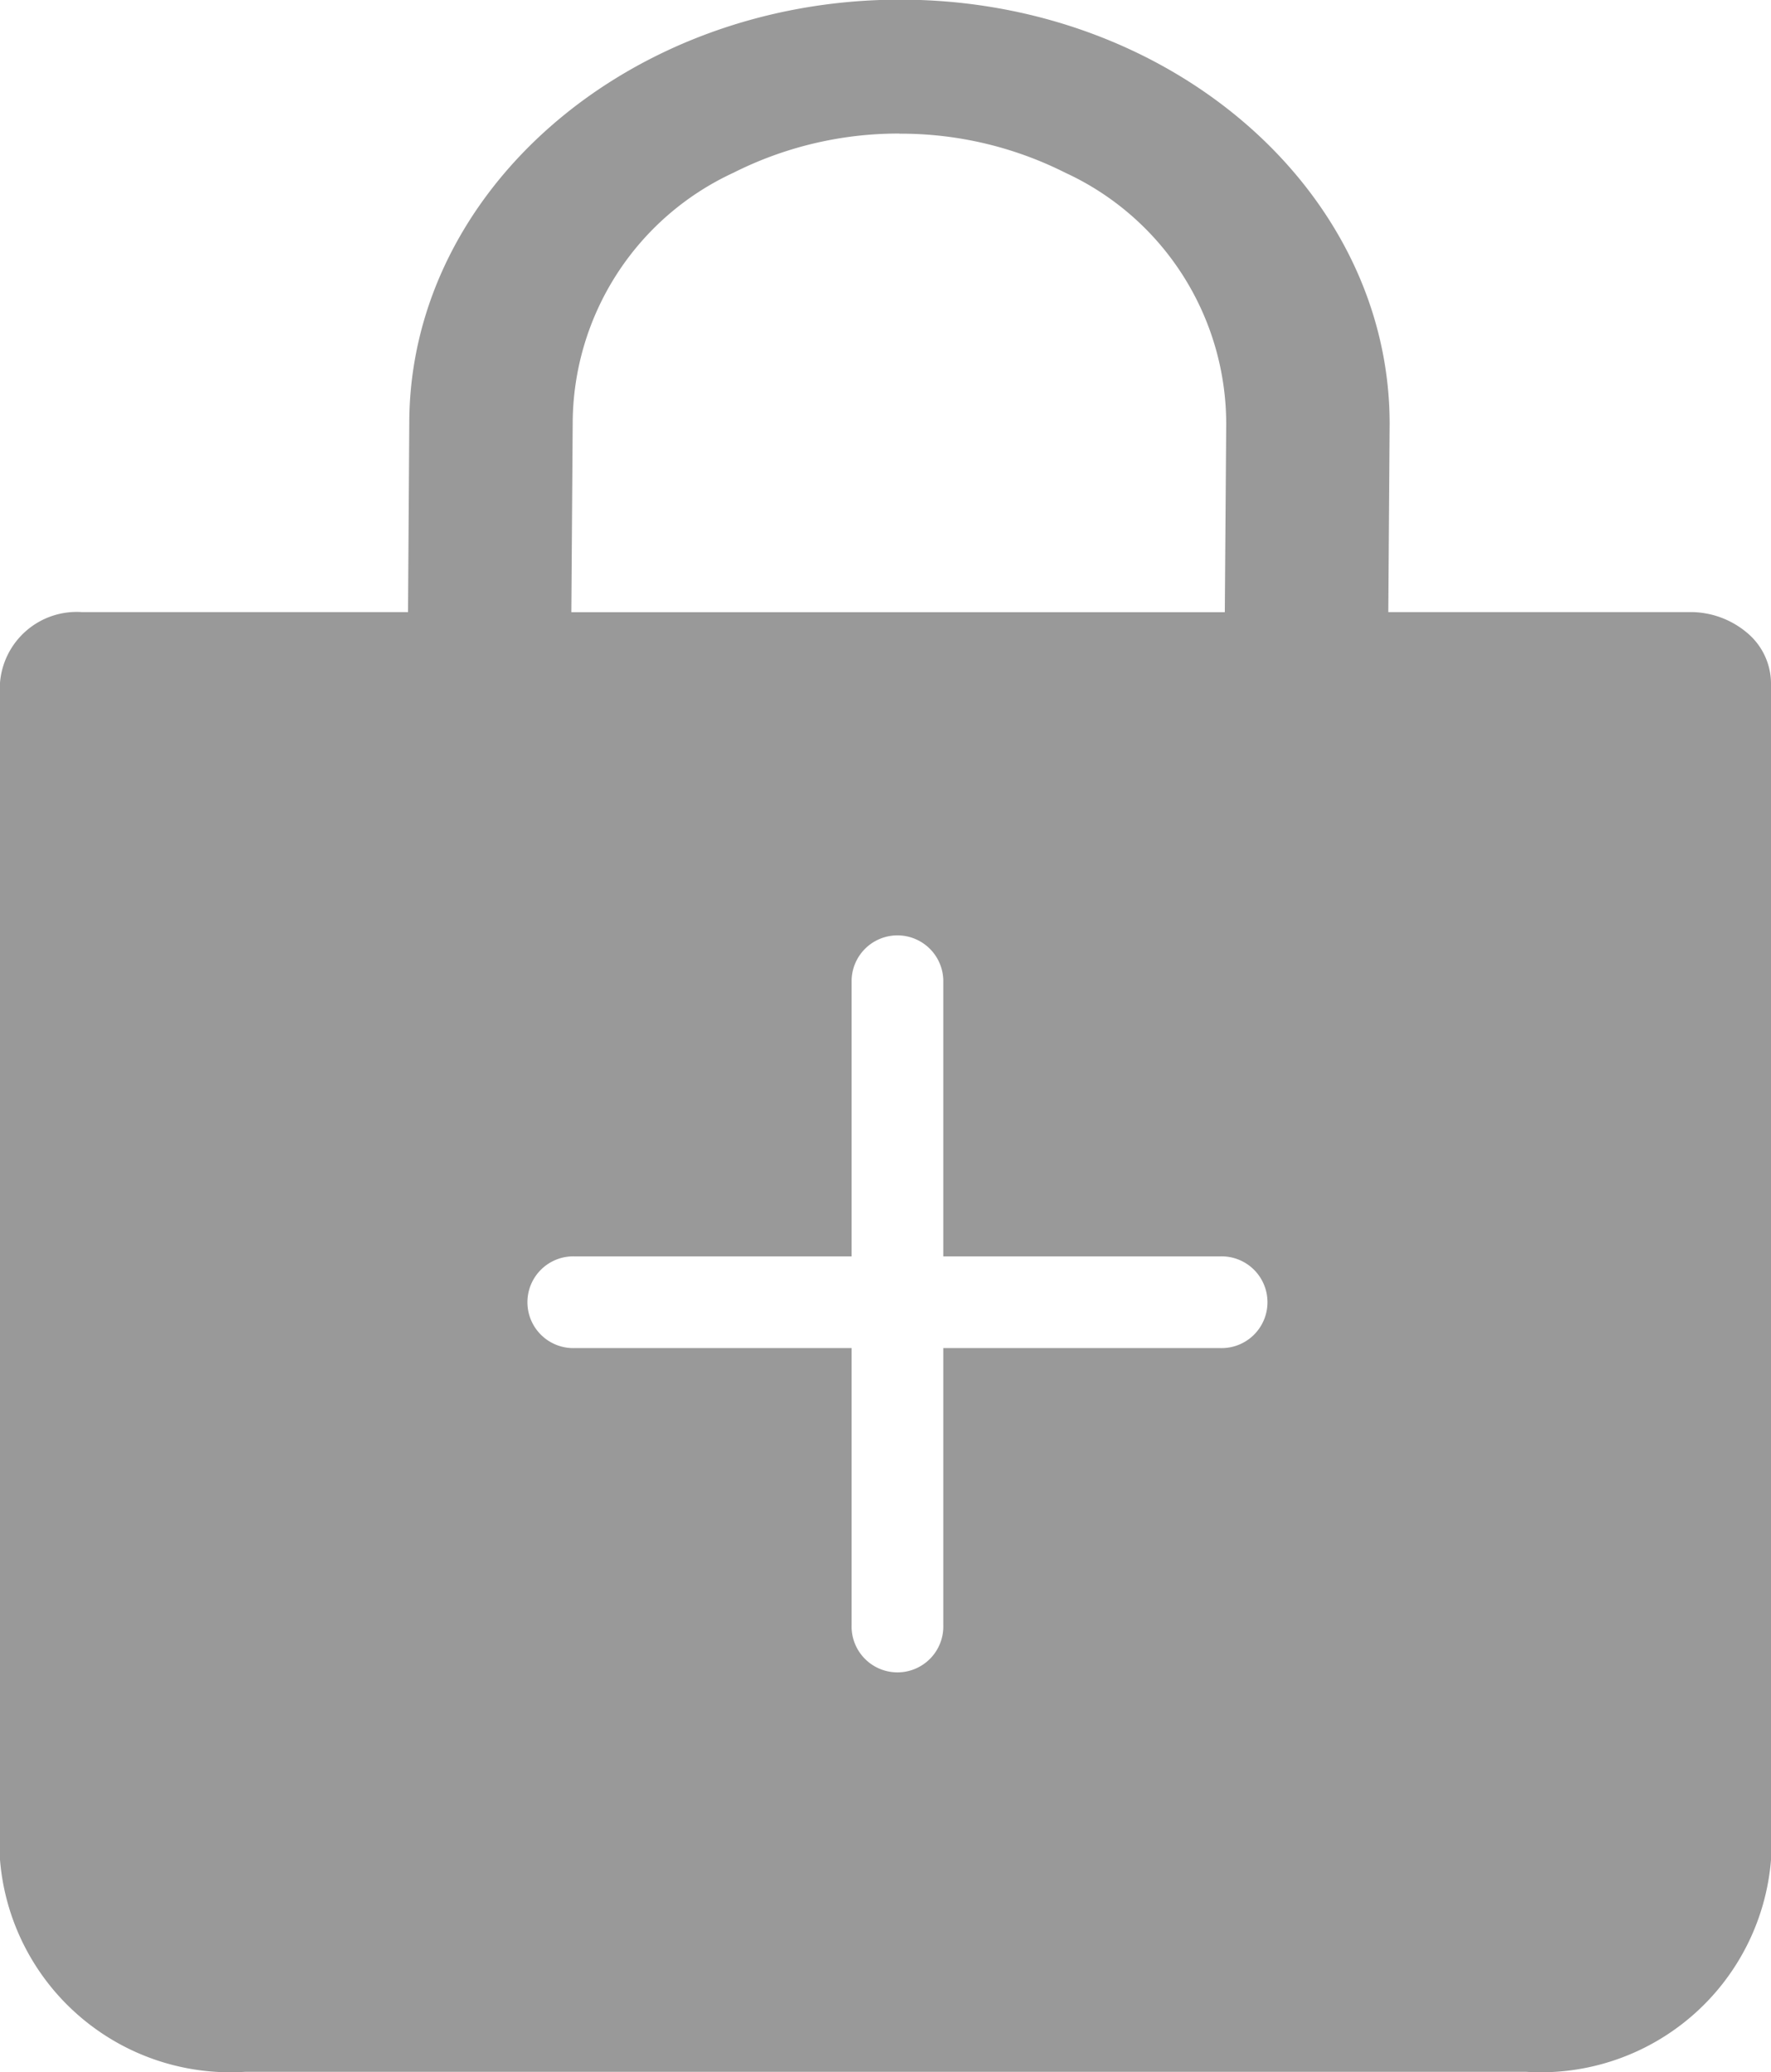 <svg id="Capa_1" data-name="Capa 1" xmlns="http://www.w3.org/2000/svg" viewBox="0 0 300.83 351.9"><defs><style>.cls-1{fill:#999;}</style></defs><path id="Sustracción_46" data-name="Sustracción 46" class="cls-1" d="M1069.28,716.23H851.7a39.26,39.26,0,0,1-41.65-36V480.35a13.07,13.07,0,0,1,13.88-12h55.43l.21-32c0-39.64,37.38-71.94,83.26-72s83.25,32.3,83.27,72l-.23,32h51.18a14.89,14.89,0,0,1,9.76,3.51,11.26,11.26,0,0,1,4.07,8.49v199.9A39.23,39.23,0,0,1,1069.28,716.23ZM907.71,577.76a7.79,7.79,0,1,0,0,15.57h47v47a7.79,7.79,0,1,0,15.57,0v-47h47a7.79,7.79,0,1,0,0-15.57h-47v-47a7.79,7.79,0,0,0-15.57,0v47Zm55.13-190.67a62.27,62.27,0,0,0-28.19,6.65,47,47,0,0,0-27.32,42.63l-.23,32h111l.24-32A47,47,0,0,0,991,393.74a62.13,62.13,0,0,0-28.19-6.63Z" transform="translate(-810.05 -364.41)"/></svg>